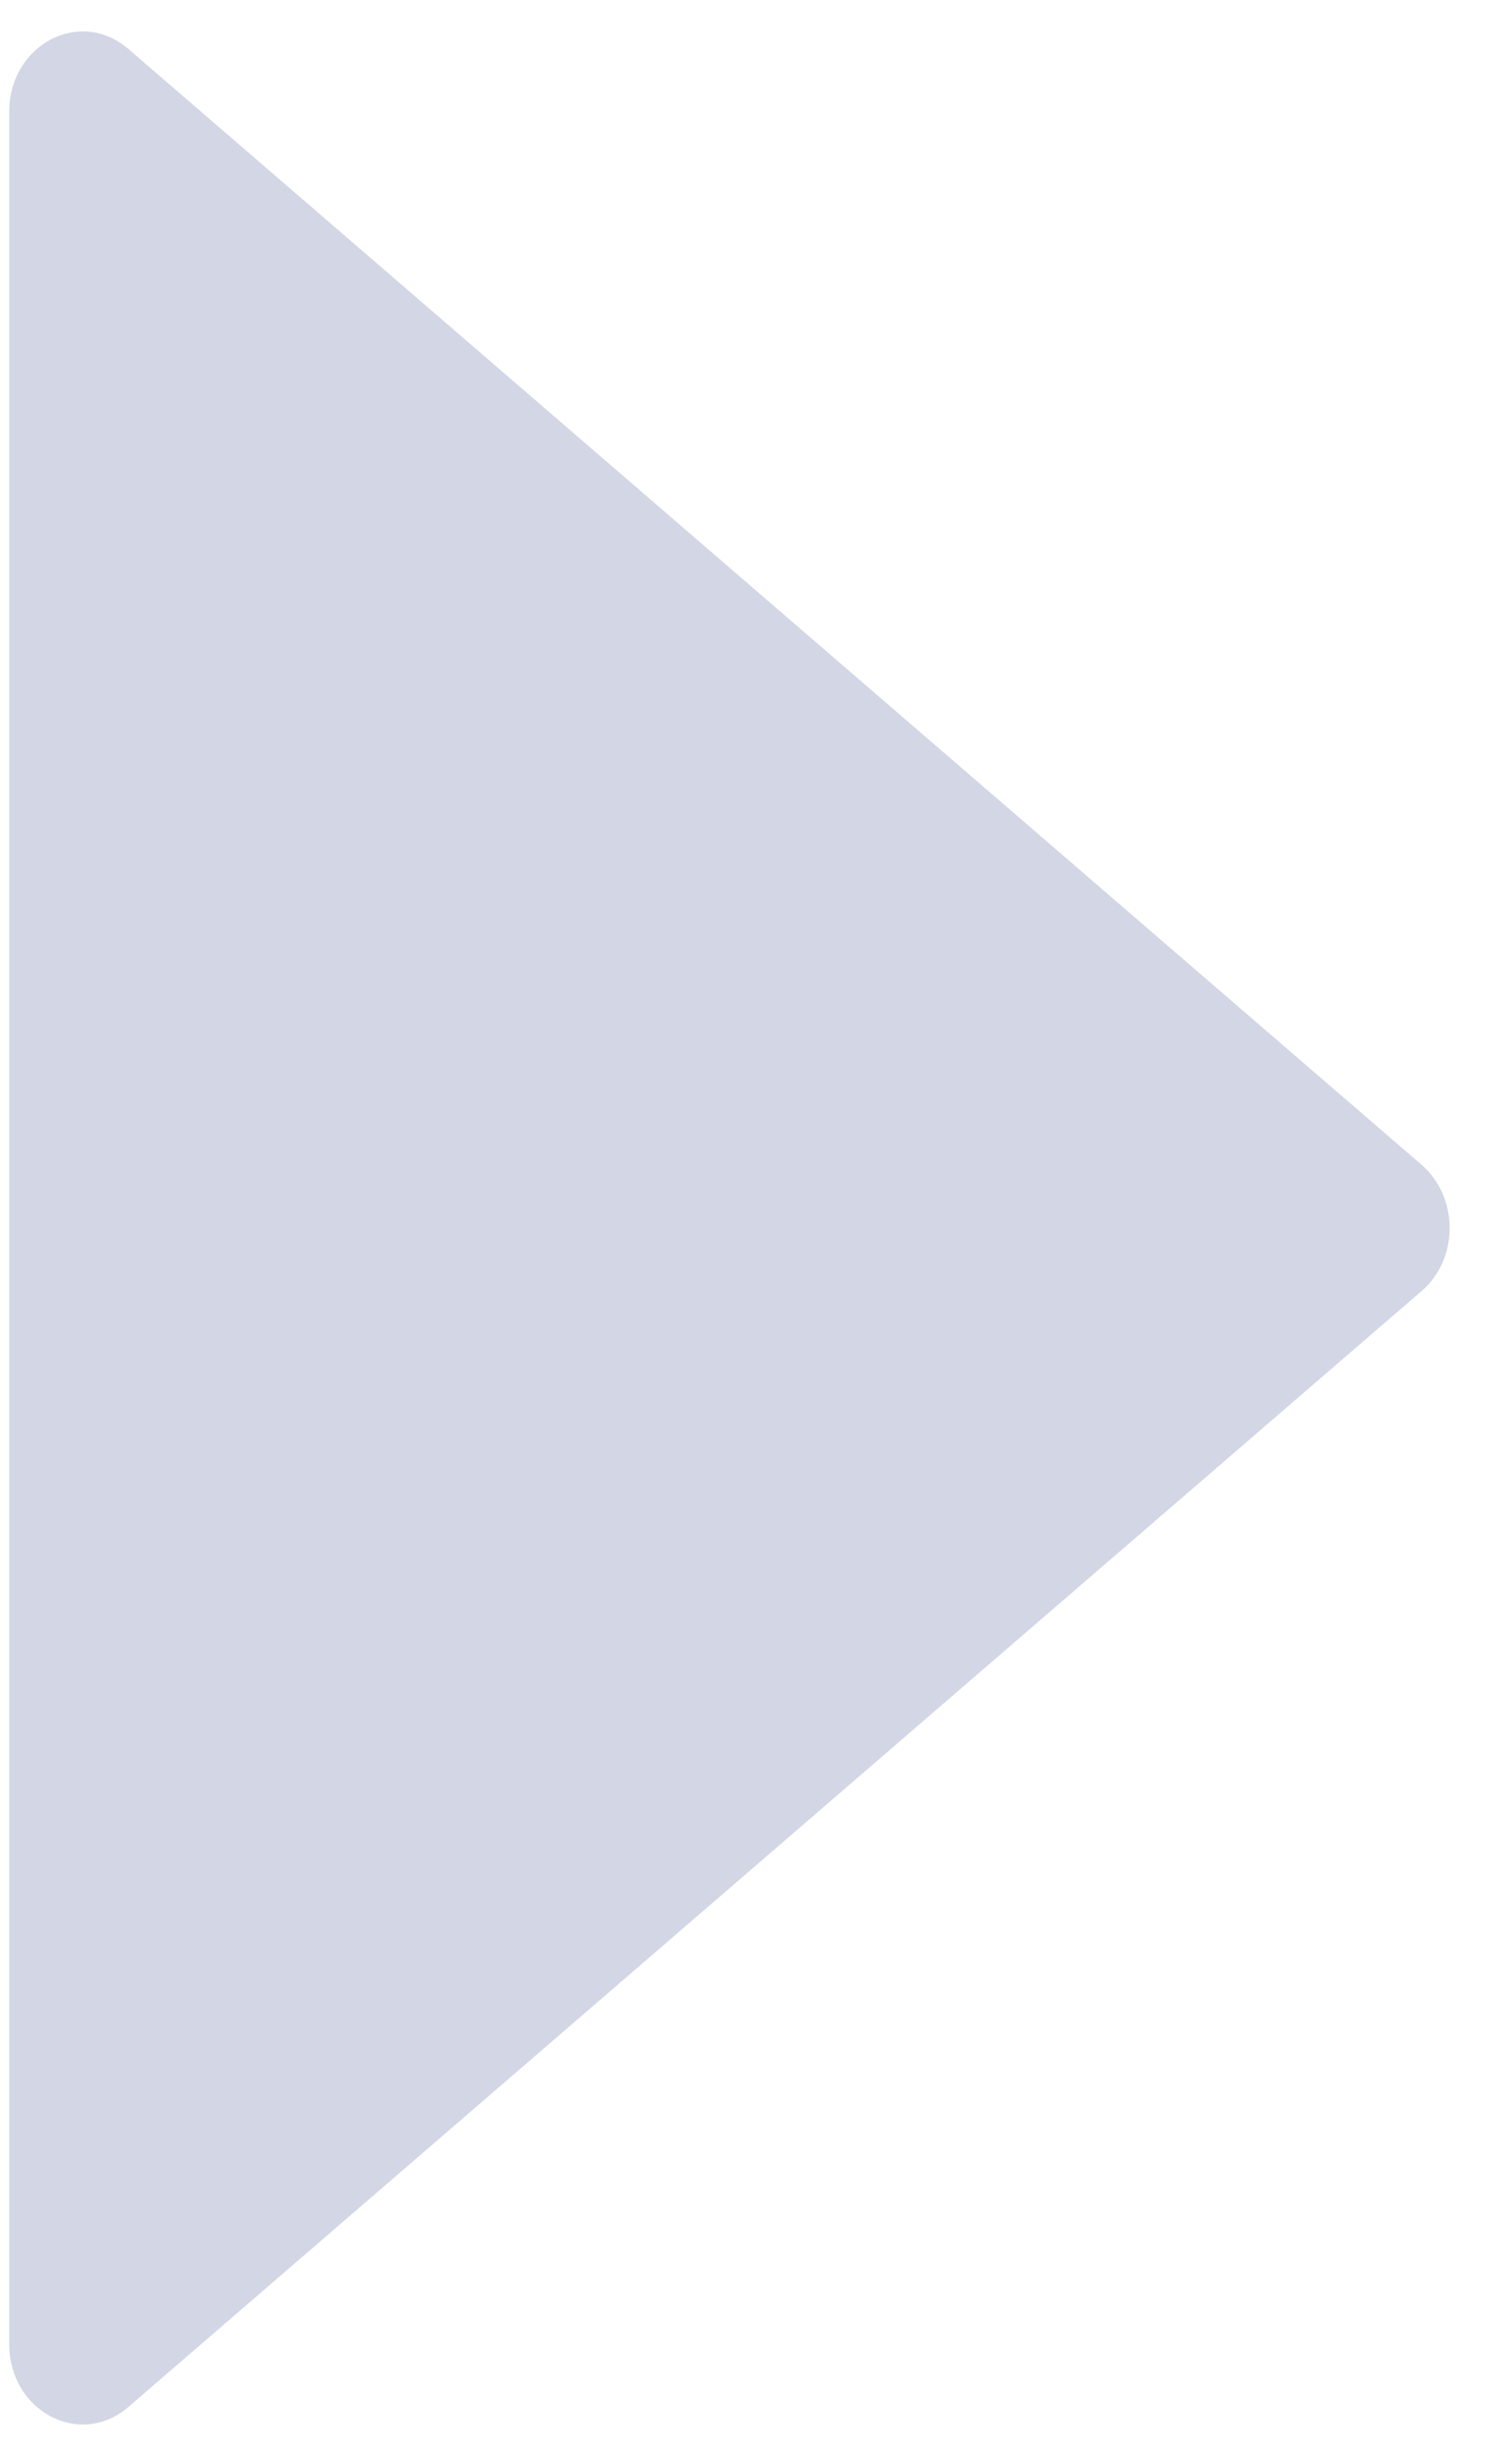 <svg width="16" height="26" viewBox="0 0 16 26" fill="none" xmlns="http://www.w3.org/2000/svg">
<path d="M0.098 1.181L0.098 24.793C0.098 25.502 0.846 25.897 1.356 25.459L15.046 13.652C15.438 13.315 15.438 12.664 15.046 12.322L1.356 0.516C0.846 0.078 0.098 0.473 0.098 1.181Z" fill="#D3D6E4"/>
</svg>
